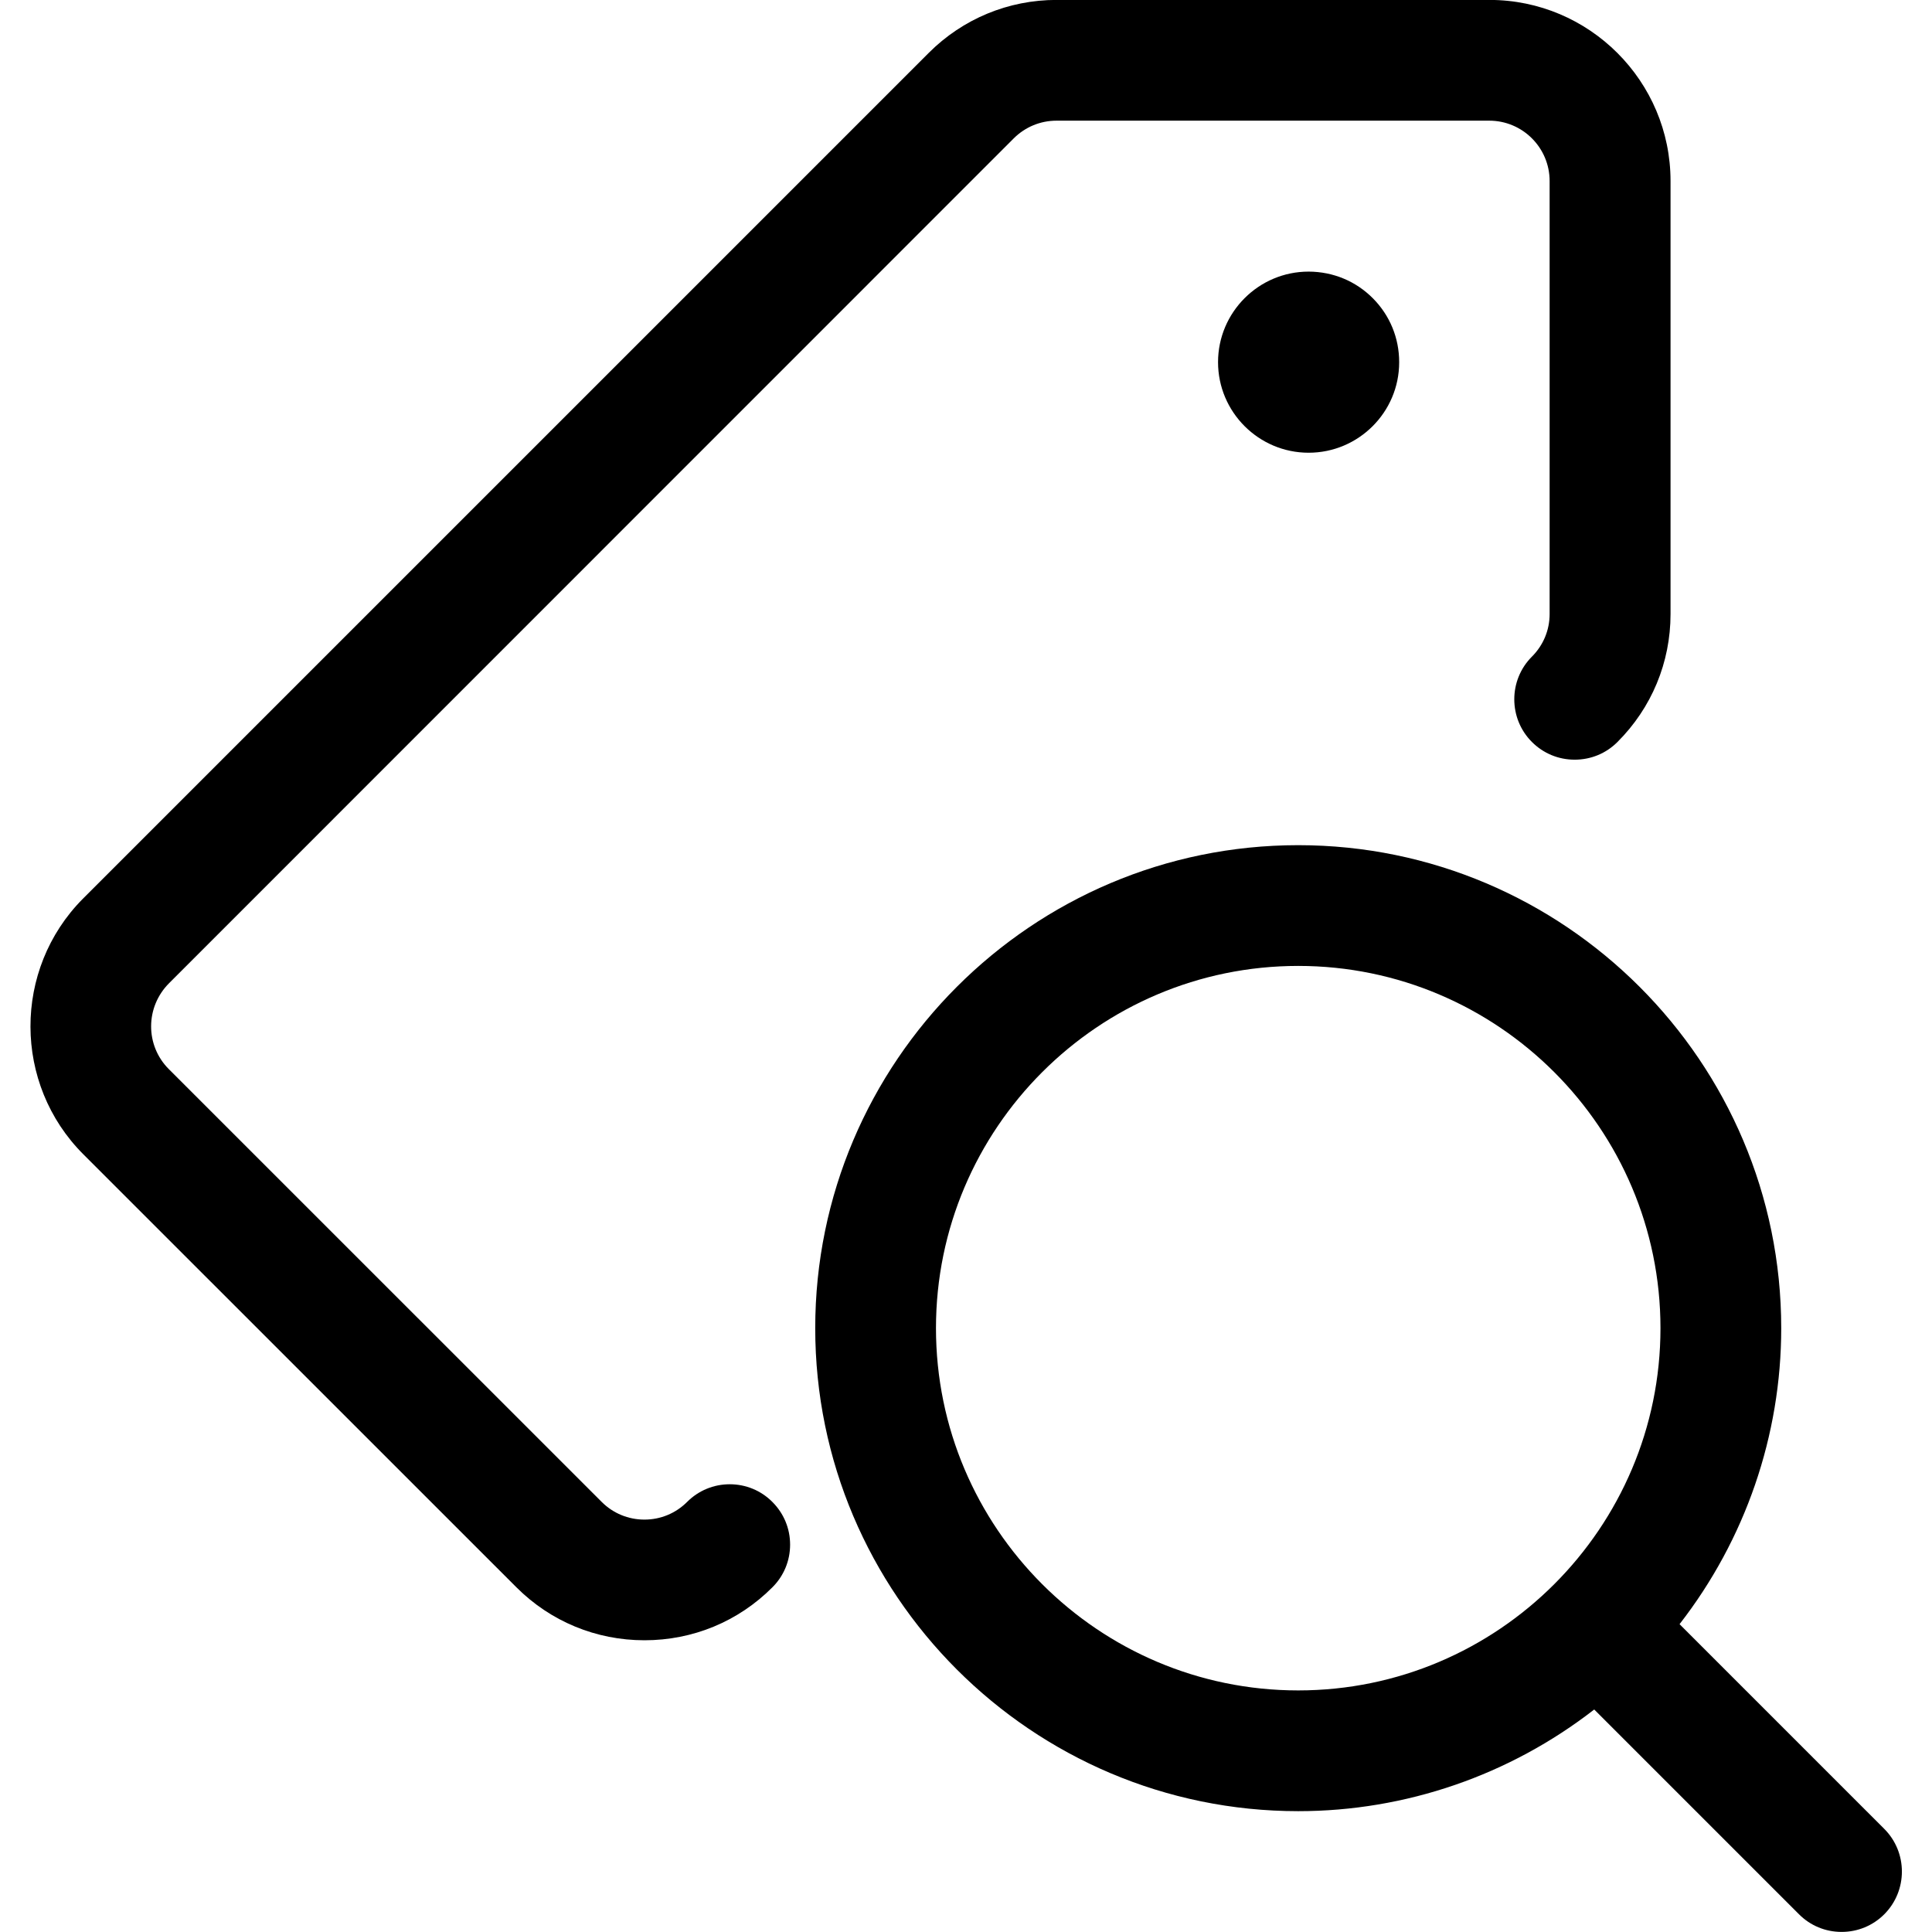 <?xml version="1.0" encoding="utf-8"?>
<!-- Generator: Adobe Illustrator 22.1.0, SVG Export Plug-In . SVG Version: 6.00 Build 0)  -->
<svg version="1.1" id="Layer_1" xmlns="http://www.w3.org/2000/svg" xmlns:xlink="http://www.w3.org/1999/xlink" x="0px" y="0px"
	 viewBox="0 0 24 24" style="enable-background:new 0 0 24 24;" xml:space="preserve">
<title>tags-search</title>
<g>
	<path d="M8.006,20.376c-0.602,0-1.167-0.234-1.591-0.658L1.036,14.34c-0.874-0.873-0.877-2.298-0.007-3.175L11.536,0.658
		c0.425-0.425,0.99-0.659,1.59-0.659h5.376c1.241,0,2.25,1.009,2.25,2.25v5.379c0,0.601-0.235,1.166-0.66,1.59
		c-0.142,0.142-0.33,0.219-0.531,0.219s-0.389-0.078-0.531-0.22c-0.292-0.292-0.292-0.768,0-1.06c0.142-0.142,0.22-0.33,0.22-0.53
		V2.249c0-0.414-0.336-0.75-0.75-0.75h-5.375c-0.201,0-0.389,0.078-0.531,0.219L2.101,12.213c-0.298,0.298-0.297,0.774-0.005,1.067
		l5.379,5.378c0.141,0.141,0.33,0.219,0.53,0.219c0.201,0,0.389-0.078,0.53-0.219c0.142-0.142,0.33-0.22,0.53-0.22
		s0.389,0.078,0.53,0.22c0.142,0.142,0.22,0.33,0.22,0.53s-0.078,0.389-0.22,0.53C9.172,20.143,8.607,20.376,8.006,20.376z"/>
	<path d="M16.256,5.624c-0.62,0-1.125-0.505-1.125-1.125s0.505-1.125,1.125-1.125c0.304,0.001,0.586,0.118,0.798,0.331
		c0.212,0.213,0.328,0.496,0.327,0.796C17.381,5.12,16.876,5.624,16.256,5.624z"/>
	<path d="M22.877,23.999c-0.2,0-0.389-0.078-0.53-0.22l-2.543-2.543c-1.051,0.817-2.343,1.263-3.677,1.263c-3.308,0-6-2.692-6-6
		s2.692-6,6-6s6,2.692,6,6c0,1.333-0.446,2.626-1.263,3.677l2.543,2.543c0.292,0.292,0.292,0.768,0,1.061
		C23.266,23.921,23.077,23.999,22.877,23.999z M16.127,11.999c-2.481,0-4.5,2.019-4.5,4.5s2.019,4.5,4.5,4.5s4.5-2.019,4.5-4.5
		S18.608,11.999,16.127,11.999z"/>
</g>
</svg>
